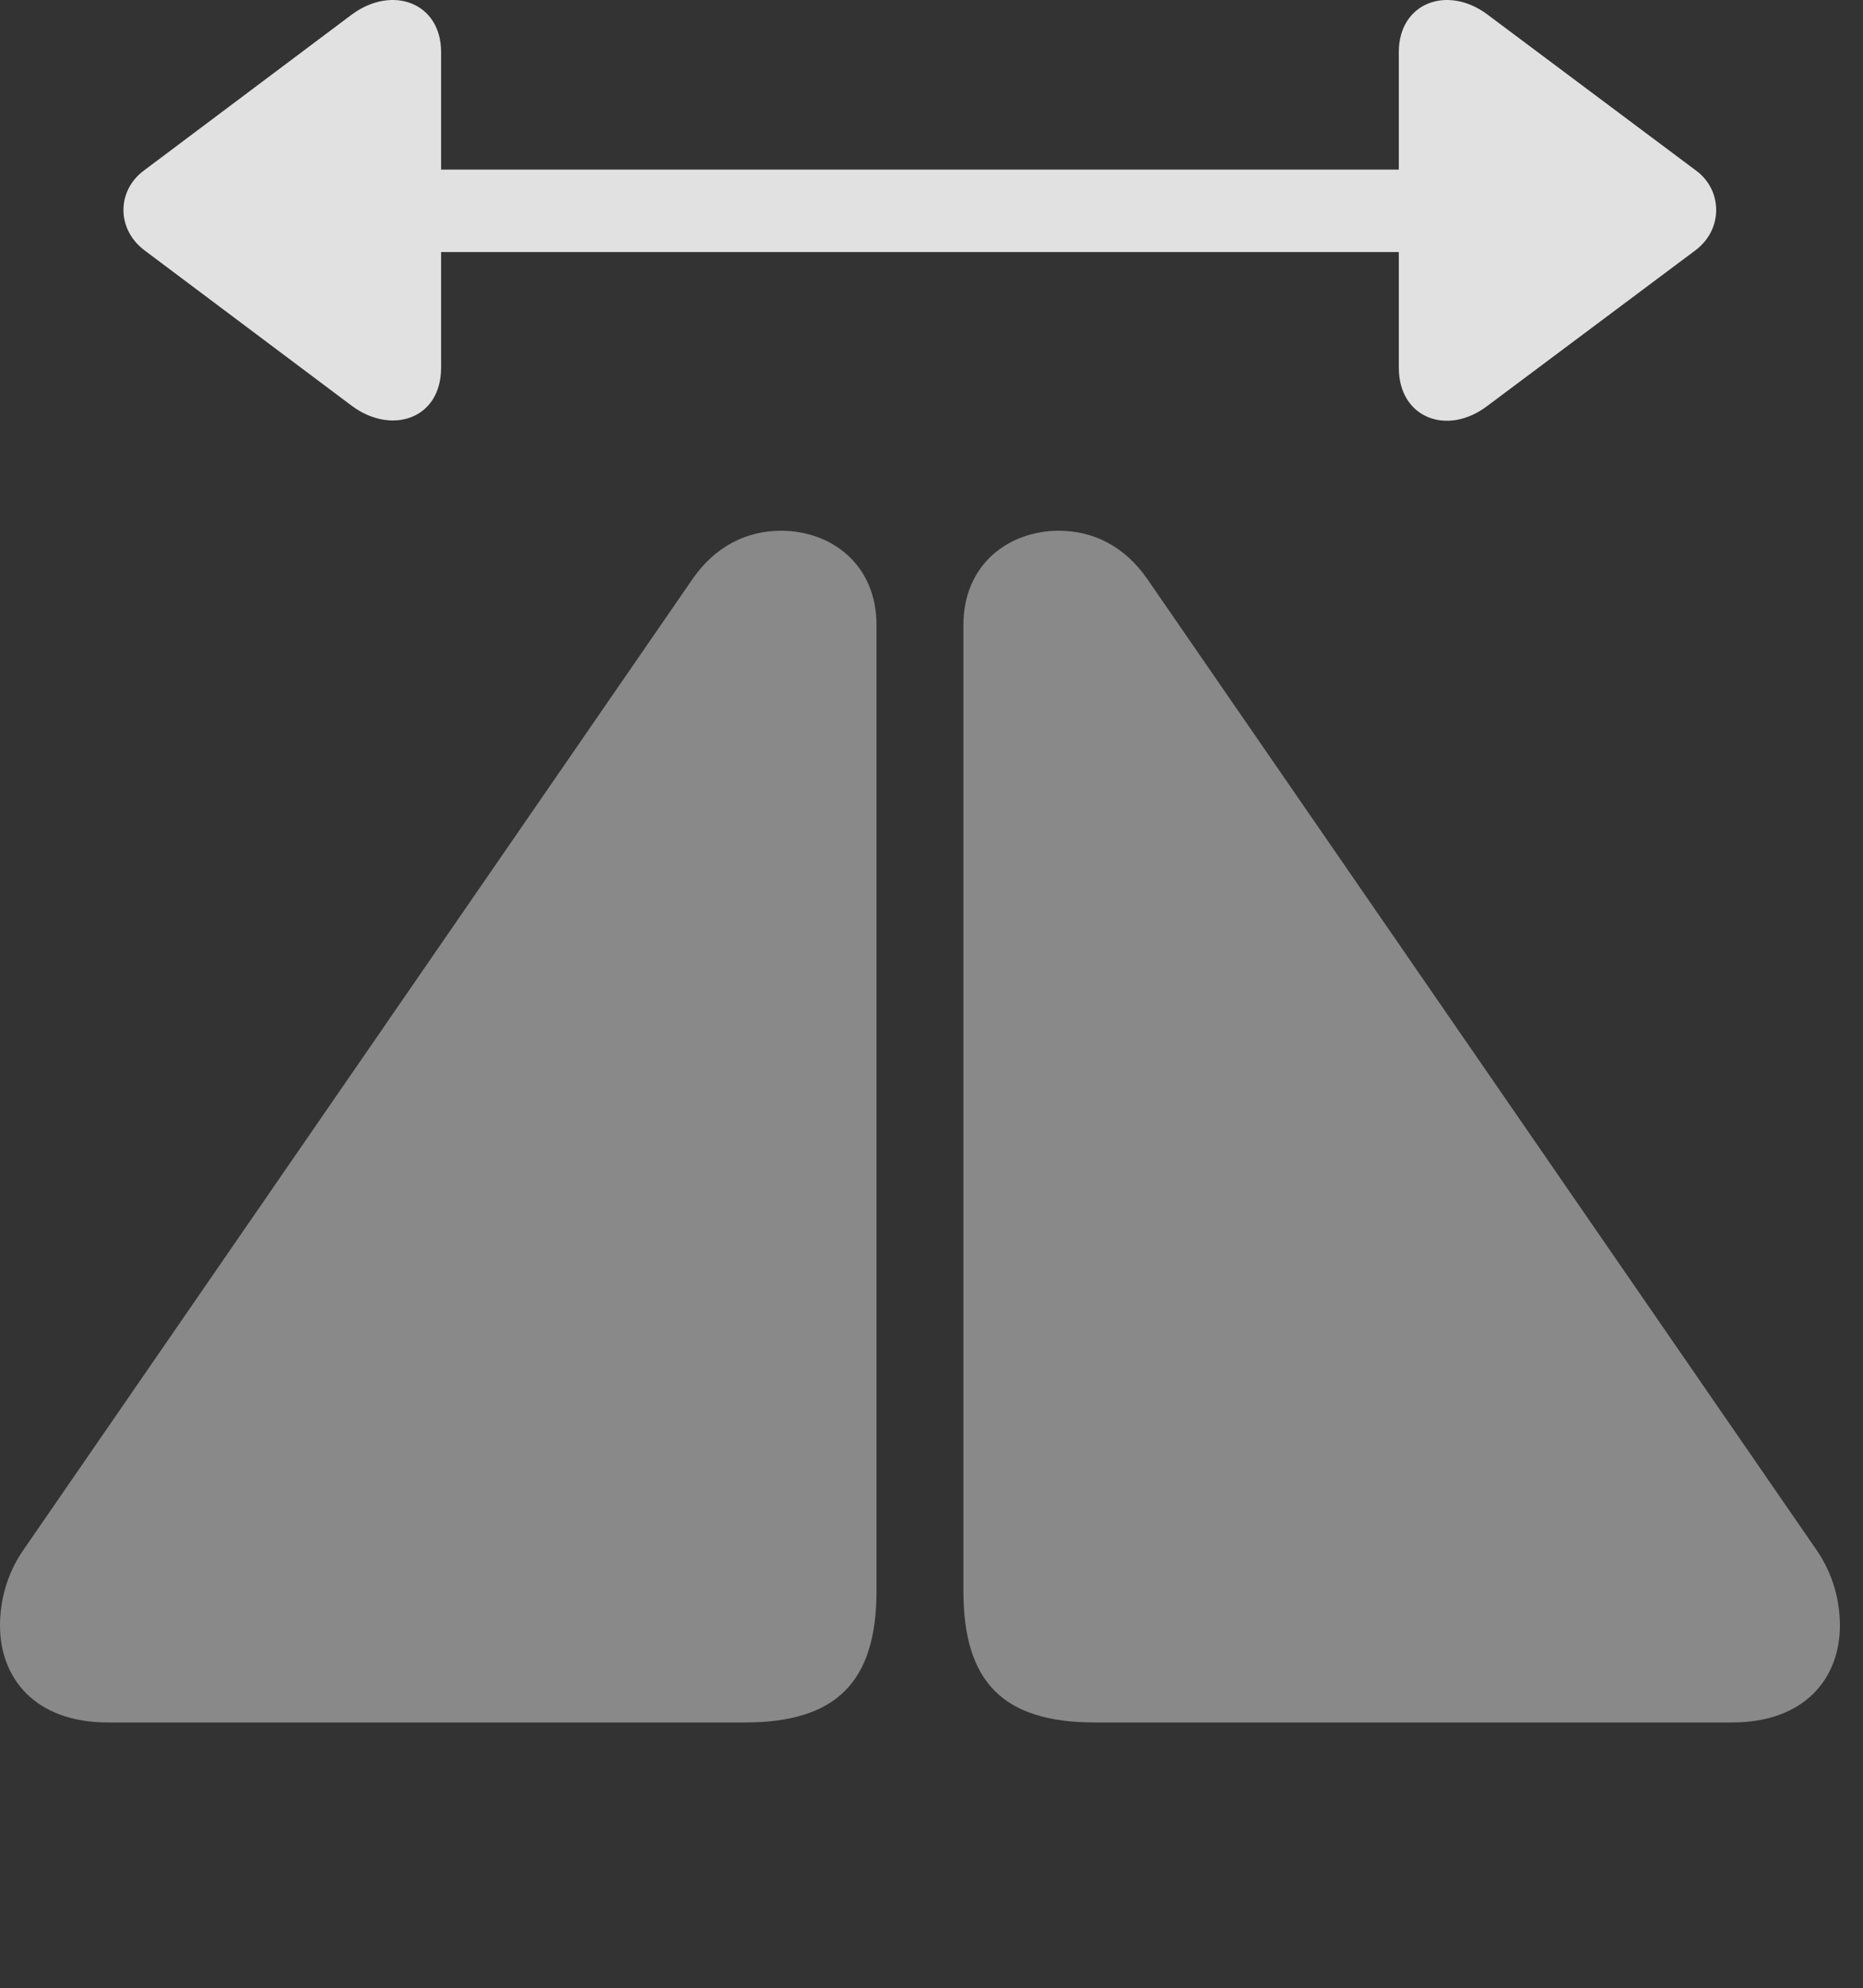 <?xml version="1.0" encoding="UTF-8"?>
<!--Generator: Apple Native CoreSVG 341-->
<!DOCTYPE svg
PUBLIC "-//W3C//DTD SVG 1.1//EN"
       "http://www.w3.org/Graphics/SVG/1.1/DTD/svg11.dtd">
<svg version="1.1" xmlns="http://www.w3.org/2000/svg" xmlns:xlink="http://www.w3.org/1999/xlink" viewBox="0 0 29.121 31.071">
 <rect x="0" y="0" width="29.121" height="31.071" fill="#333333" stroke="none"/>
 <g>
  <rect height="31.071" opacity="0" width="29.121" x="0" y="0"/>
  <path d="M1.689 26.917L11.641 26.917C13.066 26.917 13.701 26.292 13.701 24.857L13.701 9.769C13.701 8.822 12.998 8.294 12.207 8.294C11.68 8.294 11.182 8.529 10.82 9.056L0.352 24.241C0.107 24.603 0 25.013 0 25.404C0 26.214 0.537 26.917 1.689 26.917ZM27.07 26.917C28.223 26.917 28.76 26.214 28.76 25.404C28.76 25.013 28.652 24.603 28.408 24.241L17.939 9.056C17.578 8.529 17.08 8.294 16.553 8.294C15.762 8.294 15.059 8.822 15.059 9.769L15.059 24.857C15.059 26.292 15.684 26.917 17.119 26.917Z" fill="white" fill-opacity="0.425"/>
  <path d="M21.865 0.814L21.865 5.745C21.865 6.536 22.627 6.82 23.252 6.341L26.504 3.91C26.943 3.577 26.924 2.962 26.504 2.66L23.252 0.228C22.627-0.241 21.865 0.042 21.865 0.814ZM6.895 5.745L6.895 0.814C6.895 0.042 6.133-0.241 5.498 0.228L2.256 2.66C1.826 2.972 1.816 3.577 2.256 3.91L5.498 6.341C6.113 6.8 6.895 6.556 6.895 5.745ZM23.447 3.939C23.789 3.939 24.082 3.646 24.082 3.285C24.082 2.943 23.789 2.65 23.447 2.65L5.312 2.65C4.961 2.65 4.668 2.943 4.668 3.285C4.668 3.646 4.961 3.939 5.312 3.939Z" fill="white" fill-opacity="0.85"/>
 </g>
</svg>
